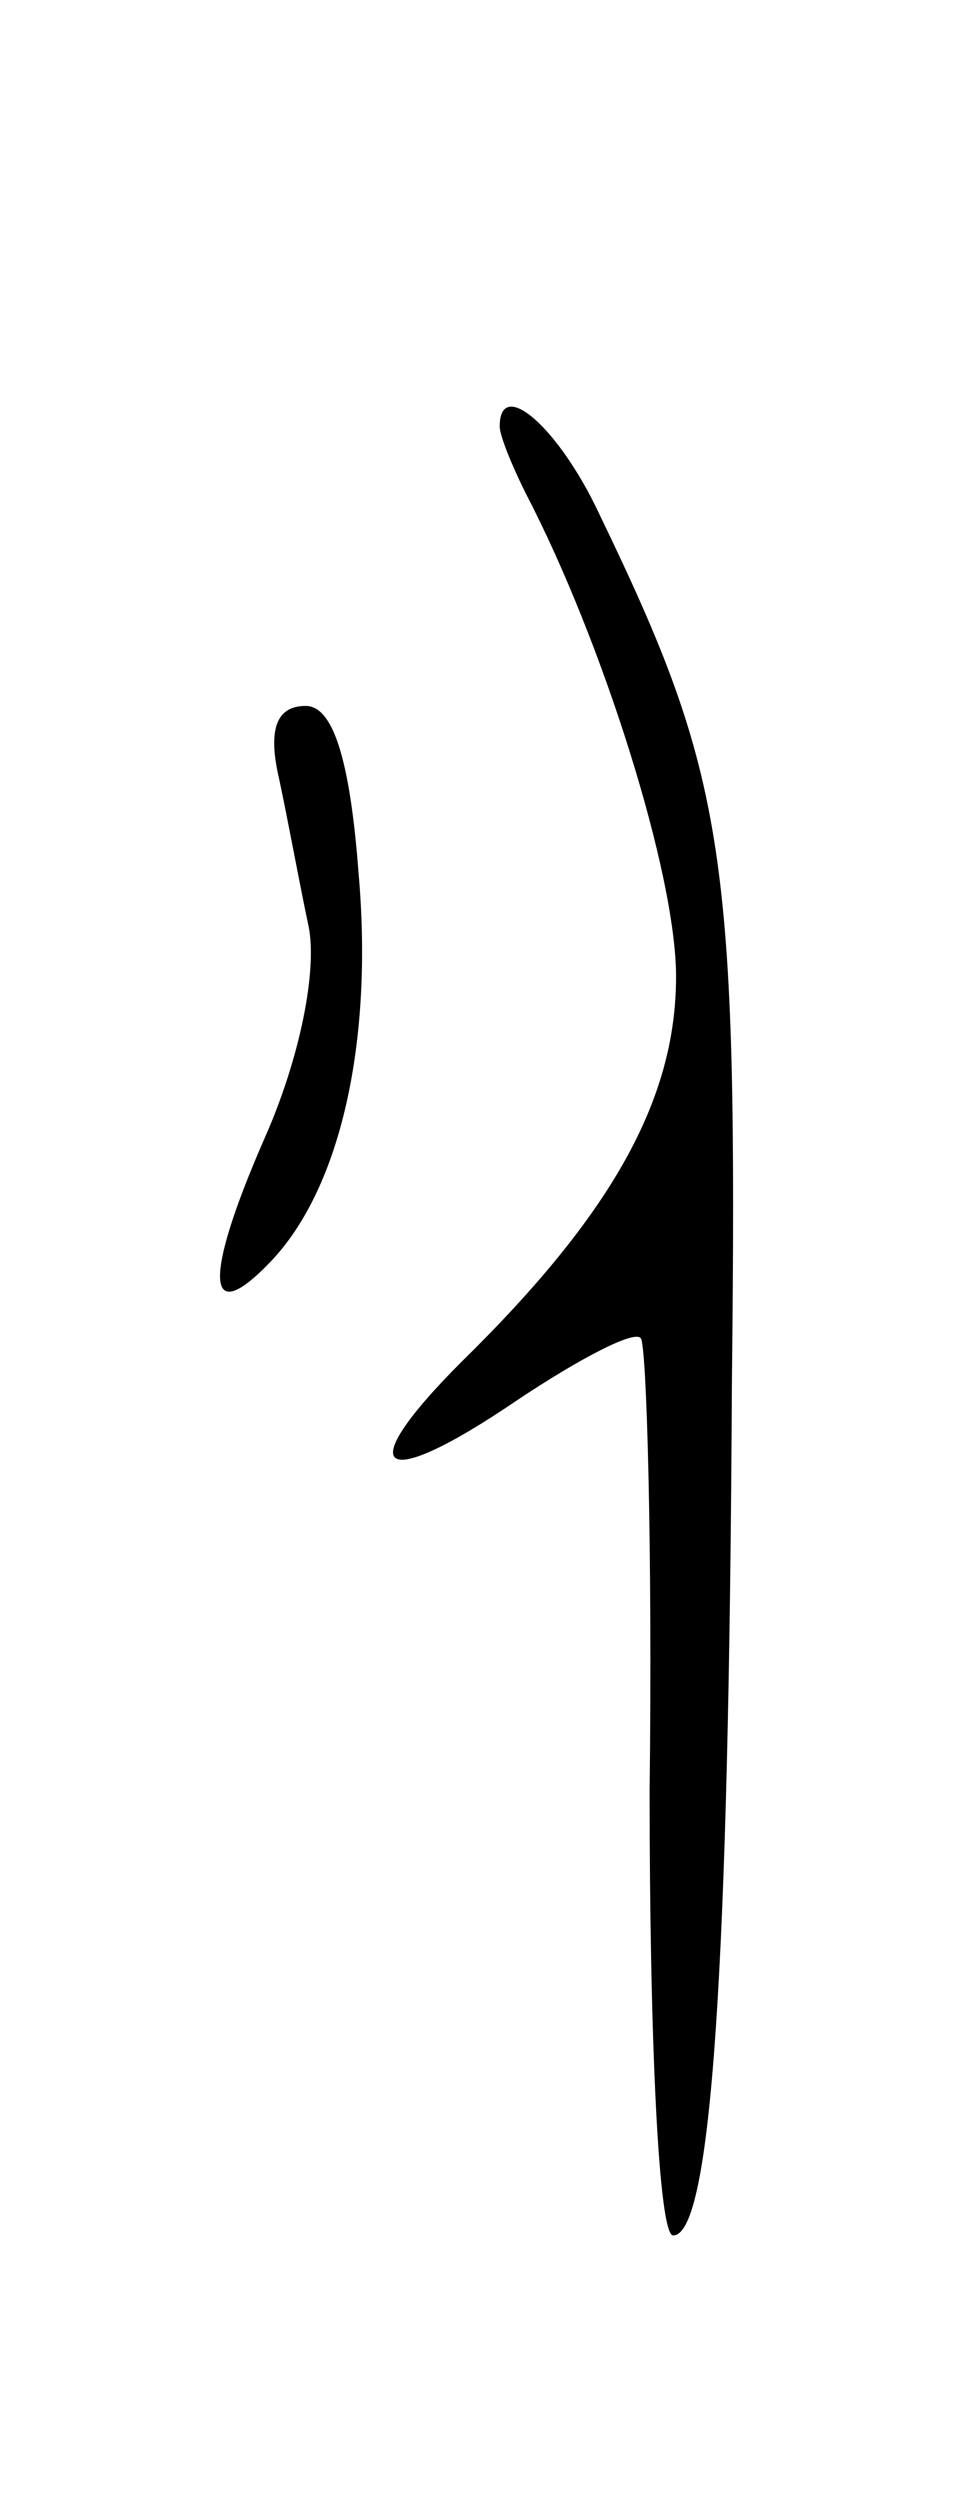 <svg version="1.0" xmlns="http://www.w3.org/2000/svg"
 width="33pt" height="85pt" viewBox="0 0 33 85"
 preserveAspectRatio="xMidYMid meet">
<g transform="translate(0,85) scale(0.1,-0.1)"
fill="#000000" stroke="none">
<path d="M170 705 c0 -3 4 -13 9 -23 26 -50 51 -129 51 -164 0 -42 -22 -81
-73 -131 -38 -38 -28 -45 19 -13 21 14 40 24 42 21 2 -2 4 -72 3 -154 0 -83 3
-151 8 -151 13 0 19 90 20 290 2 180 -2 206 -45 295 -14 30 -34 47 -34 30z"/>
<path d="M95 585 c3 -14 7 -36 10 -50 3 -15 -3 -45 -15 -72 -21 -48 -20 -65 2
-42 24 25 35 75 30 132 -3 40 -9 57 -18 57 -10 0 -13 -8 -9 -25z"/>
</g>
</svg>
